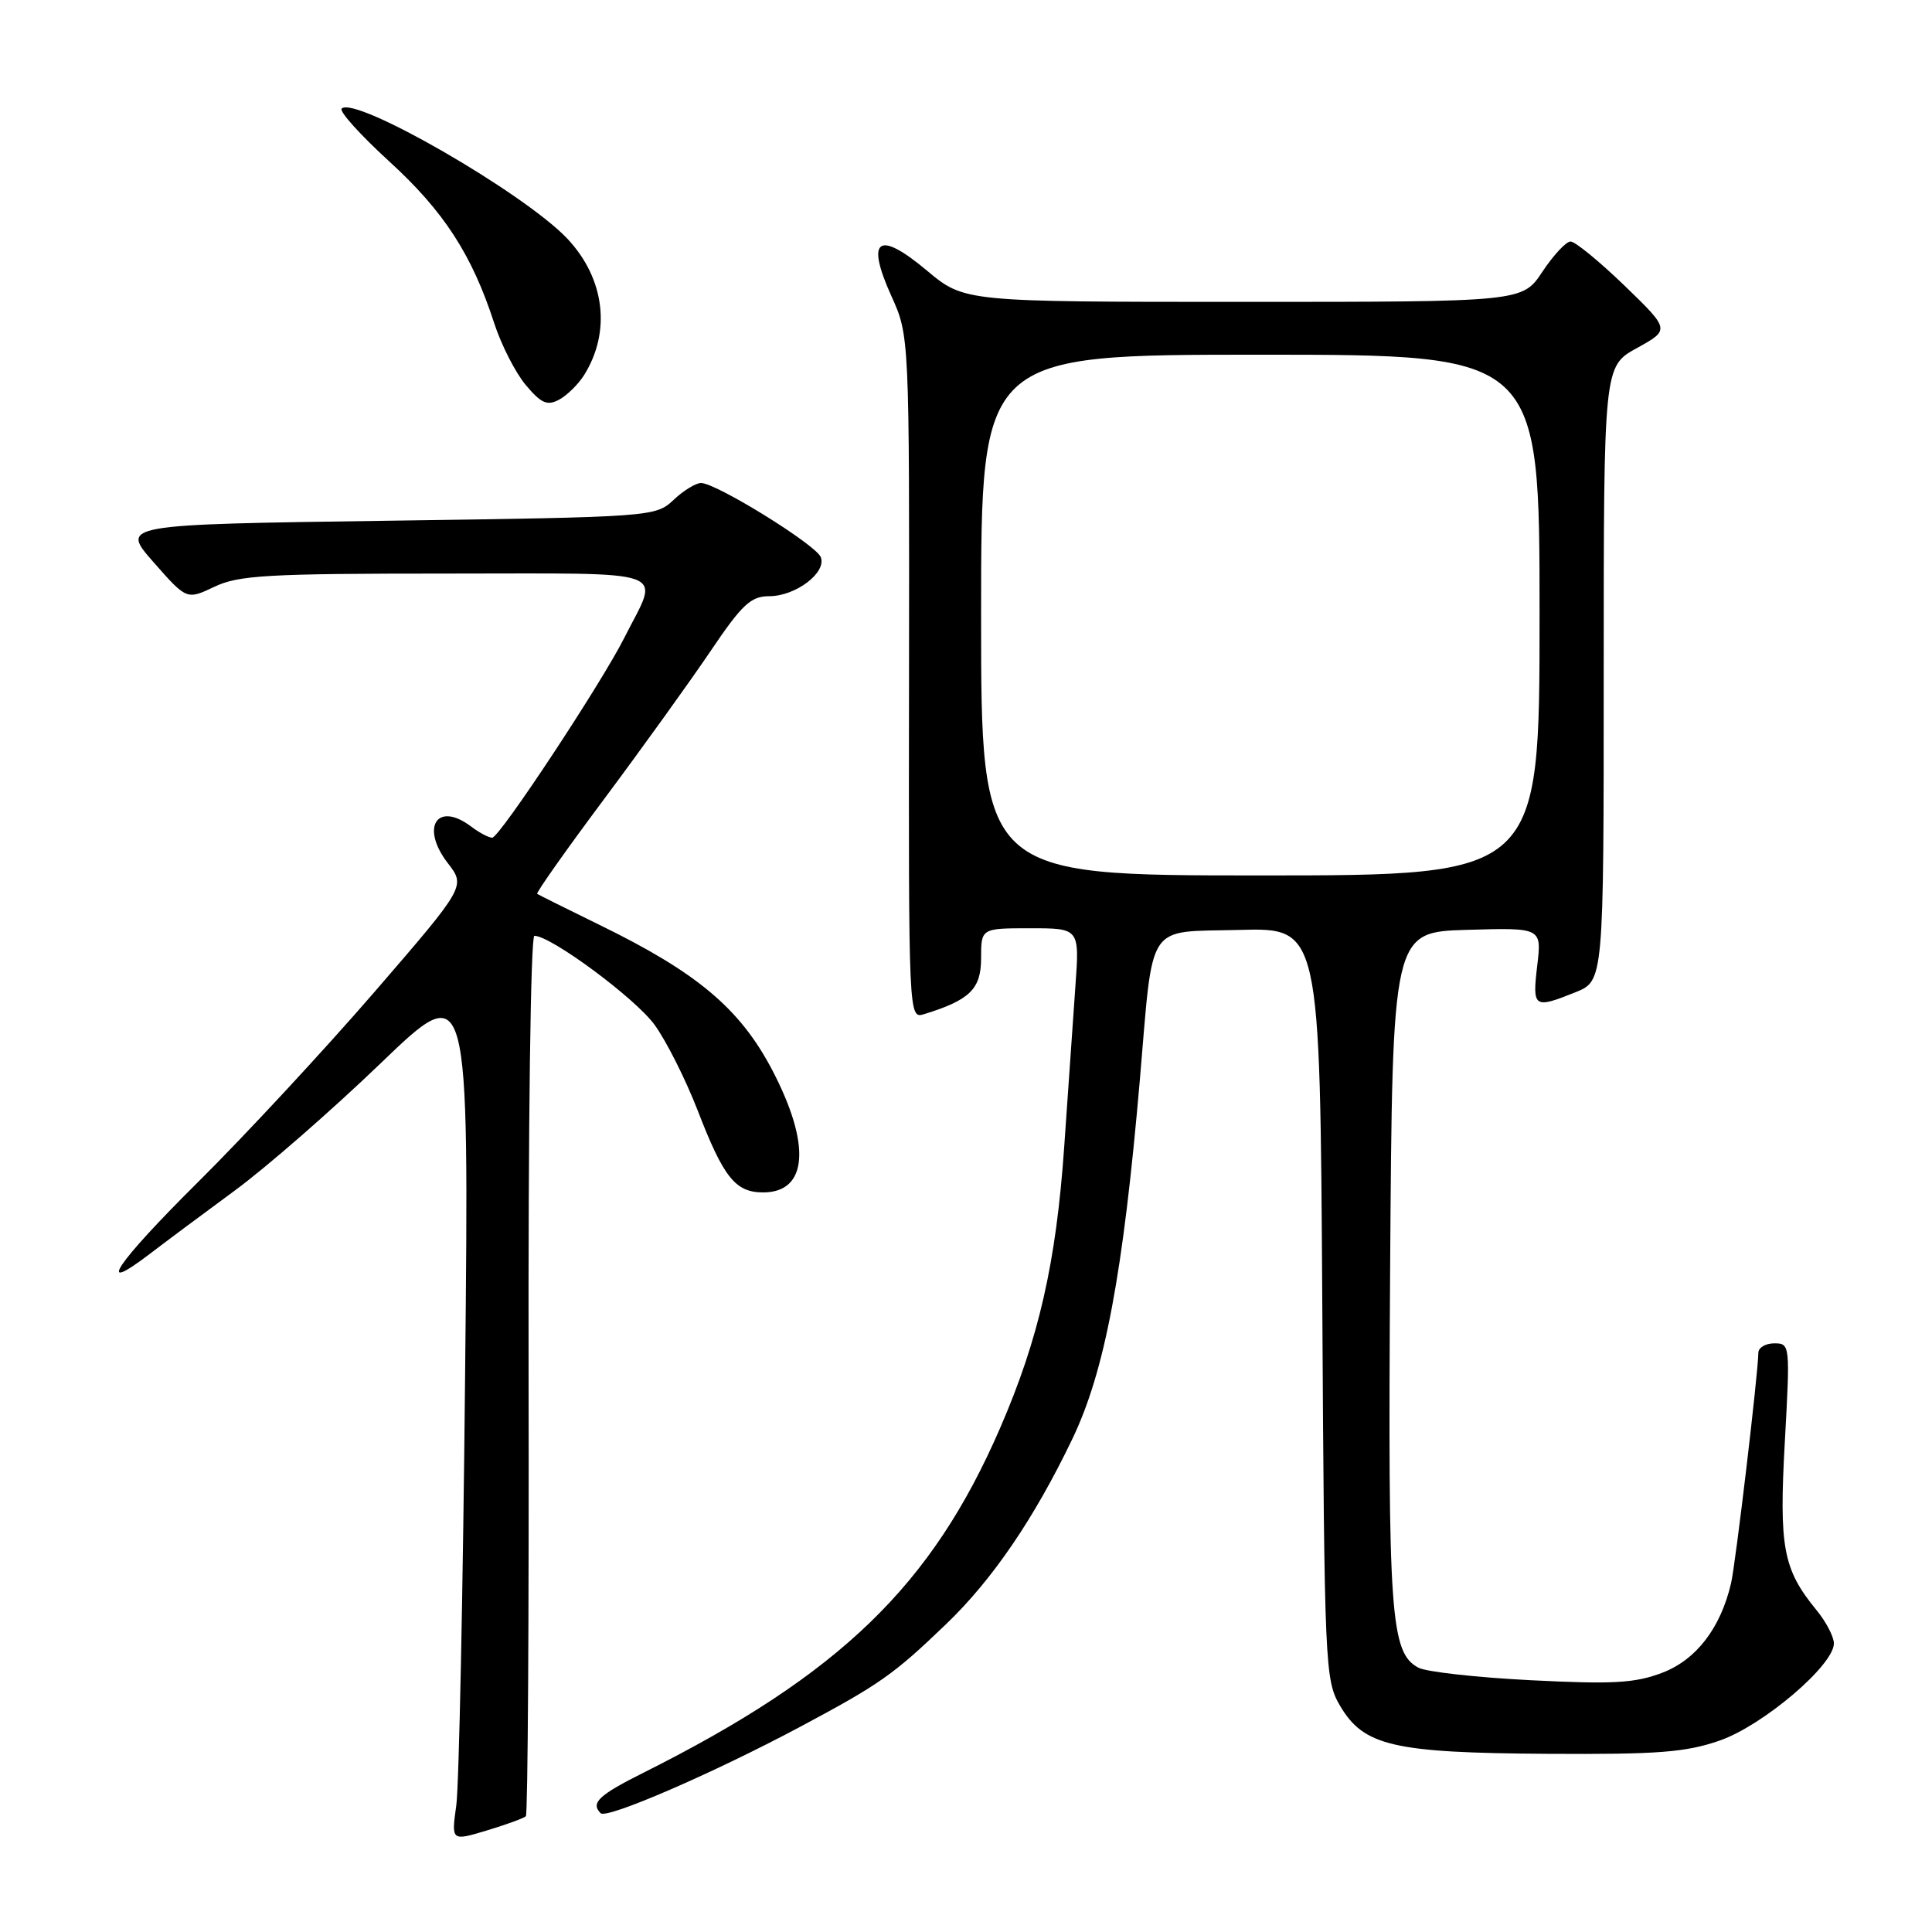 <?xml version="1.0" encoding="UTF-8" standalone="no"?>
<!DOCTYPE svg PUBLIC "-//W3C//DTD SVG 1.1//EN" "http://www.w3.org/Graphics/SVG/1.1/DTD/svg11.dtd" >
<svg xmlns="http://www.w3.org/2000/svg" xmlns:xlink="http://www.w3.org/1999/xlink" version="1.1" viewBox="0 0 256 256">
 <g >
 <path fill="currentColor"
d=" M 69.68 240.66 C 69.94 240.39 70.10 214.04 70.04 182.09 C 69.98 149.12 70.31 124.00 70.81 124.00 C 73.01 124.00 84.20 132.29 86.74 135.80 C 88.30 137.95 90.85 143.03 92.43 147.10 C 95.88 156.04 97.44 158.00 101.12 158.00 C 107.05 158.00 107.50 151.66 102.30 141.74 C 98.02 133.61 92.35 128.85 79.41 122.54 C 75.06 120.41 71.36 118.57 71.18 118.44 C 71.01 118.30 74.99 112.66 80.04 105.89 C 85.09 99.12 91.43 90.30 94.14 86.29 C 98.33 80.08 99.49 79.00 101.92 79.00 C 105.42 79.00 109.55 75.88 108.76 73.83 C 108.14 72.19 94.90 64.00 92.89 64.00 C 92.20 64.00 90.55 65.01 89.24 66.25 C 86.87 68.47 86.45 68.51 51.40 69.00 C 15.95 69.50 15.95 69.50 20.35 74.50 C 24.74 79.49 24.74 79.49 28.41 77.75 C 31.61 76.22 35.44 76.00 59.10 76.00 C 89.68 76.00 87.42 75.19 82.73 84.50 C 79.68 90.57 66.18 111.00 65.22 111.00 C 64.76 111.00 63.51 110.34 62.44 109.53 C 57.92 106.11 55.67 109.61 59.33 114.36 C 61.71 117.44 61.71 117.44 49.61 131.45 C 42.95 139.15 32.45 150.47 26.28 156.59 C 15.41 167.37 12.42 171.82 19.87 166.13 C 21.87 164.60 26.91 160.84 31.09 157.77 C 35.26 154.71 43.96 147.12 50.42 140.91 C 62.16 129.62 62.16 129.62 61.63 182.06 C 61.35 210.90 60.82 236.63 60.46 239.23 C 59.80 243.96 59.80 243.96 64.50 242.55 C 67.08 241.77 69.41 240.92 69.68 240.66 Z  M 105.99 228.83 C 116.58 223.18 118.40 221.90 125.38 215.19 C 131.53 209.28 137.03 201.21 142.08 190.69 C 146.40 181.69 148.81 168.86 151.03 143.15 C 152.86 121.82 151.72 123.55 164.21 123.22 C 174.91 122.93 174.91 122.93 175.21 172.72 C 175.49 220.83 175.57 222.62 177.55 226.00 C 180.69 231.35 184.58 232.26 205.00 232.39 C 219.72 232.48 223.35 232.20 227.88 230.63 C 233.63 228.62 243.00 220.65 243.00 217.76 C 243.00 216.88 241.96 214.88 240.68 213.33 C 236.26 207.93 235.72 205.06 236.50 191.02 C 237.21 178.21 237.19 178.00 235.11 178.00 C 233.95 178.00 233.00 178.56 232.99 179.25 C 232.97 181.93 229.97 207.28 229.37 209.81 C 227.98 215.74 224.76 219.92 220.28 221.64 C 216.64 223.03 213.76 223.19 202.88 222.64 C 195.71 222.28 188.99 221.53 187.95 220.98 C 184.24 218.99 183.90 214.15 184.20 168.00 C 184.50 123.50 184.50 123.50 194.39 123.21 C 204.29 122.92 204.29 122.92 203.69 127.96 C 203.03 133.54 203.25 133.69 208.73 131.49 C 212.50 129.98 212.50 129.98 212.50 89.26 C 212.50 48.54 212.50 48.54 216.90 46.12 C 221.29 43.69 221.29 43.69 215.25 37.84 C 211.92 34.63 208.71 32.00 208.11 32.00 C 207.52 32.00 205.84 33.80 204.38 36.00 C 201.73 40.00 201.73 40.00 164.76 40.00 C 127.78 40.00 127.78 40.00 122.83 35.86 C 116.36 30.44 114.68 31.62 118.10 39.20 C 120.50 44.50 120.50 44.50 120.45 89.75 C 120.39 134.95 120.40 135.01 122.45 134.38 C 128.51 132.51 130.00 131.05 130.00 126.97 C 130.00 123.00 130.00 123.00 136.52 123.00 C 143.05 123.00 143.05 123.00 142.49 130.75 C 142.19 135.01 141.52 144.57 141.01 152.00 C 139.94 167.32 137.65 177.39 132.53 189.20 C 123.47 210.11 111.32 221.85 85.25 234.90 C 79.32 237.87 78.23 238.90 79.59 240.26 C 80.40 241.06 94.45 234.98 105.99 228.83 Z  M 77.39 49.71 C 81.00 43.95 80.14 36.91 75.19 31.64 C 69.51 25.61 47.02 12.64 45.27 14.39 C 44.92 14.75 47.76 17.90 51.58 21.39 C 58.80 27.98 62.53 33.73 65.47 42.78 C 66.41 45.69 68.30 49.39 69.67 51.02 C 71.71 53.45 72.51 53.80 74.08 52.96 C 75.14 52.39 76.62 50.93 77.39 49.71 Z  M 130.00 81.50 C 130.00 47.00 130.00 47.00 167.00 47.00 C 204.00 47.00 204.00 47.00 204.00 81.50 C 204.00 116.00 204.00 116.00 167.00 116.00 C 130.00 116.00 130.00 116.00 130.00 81.50 Z "/>
</g>
</svg>